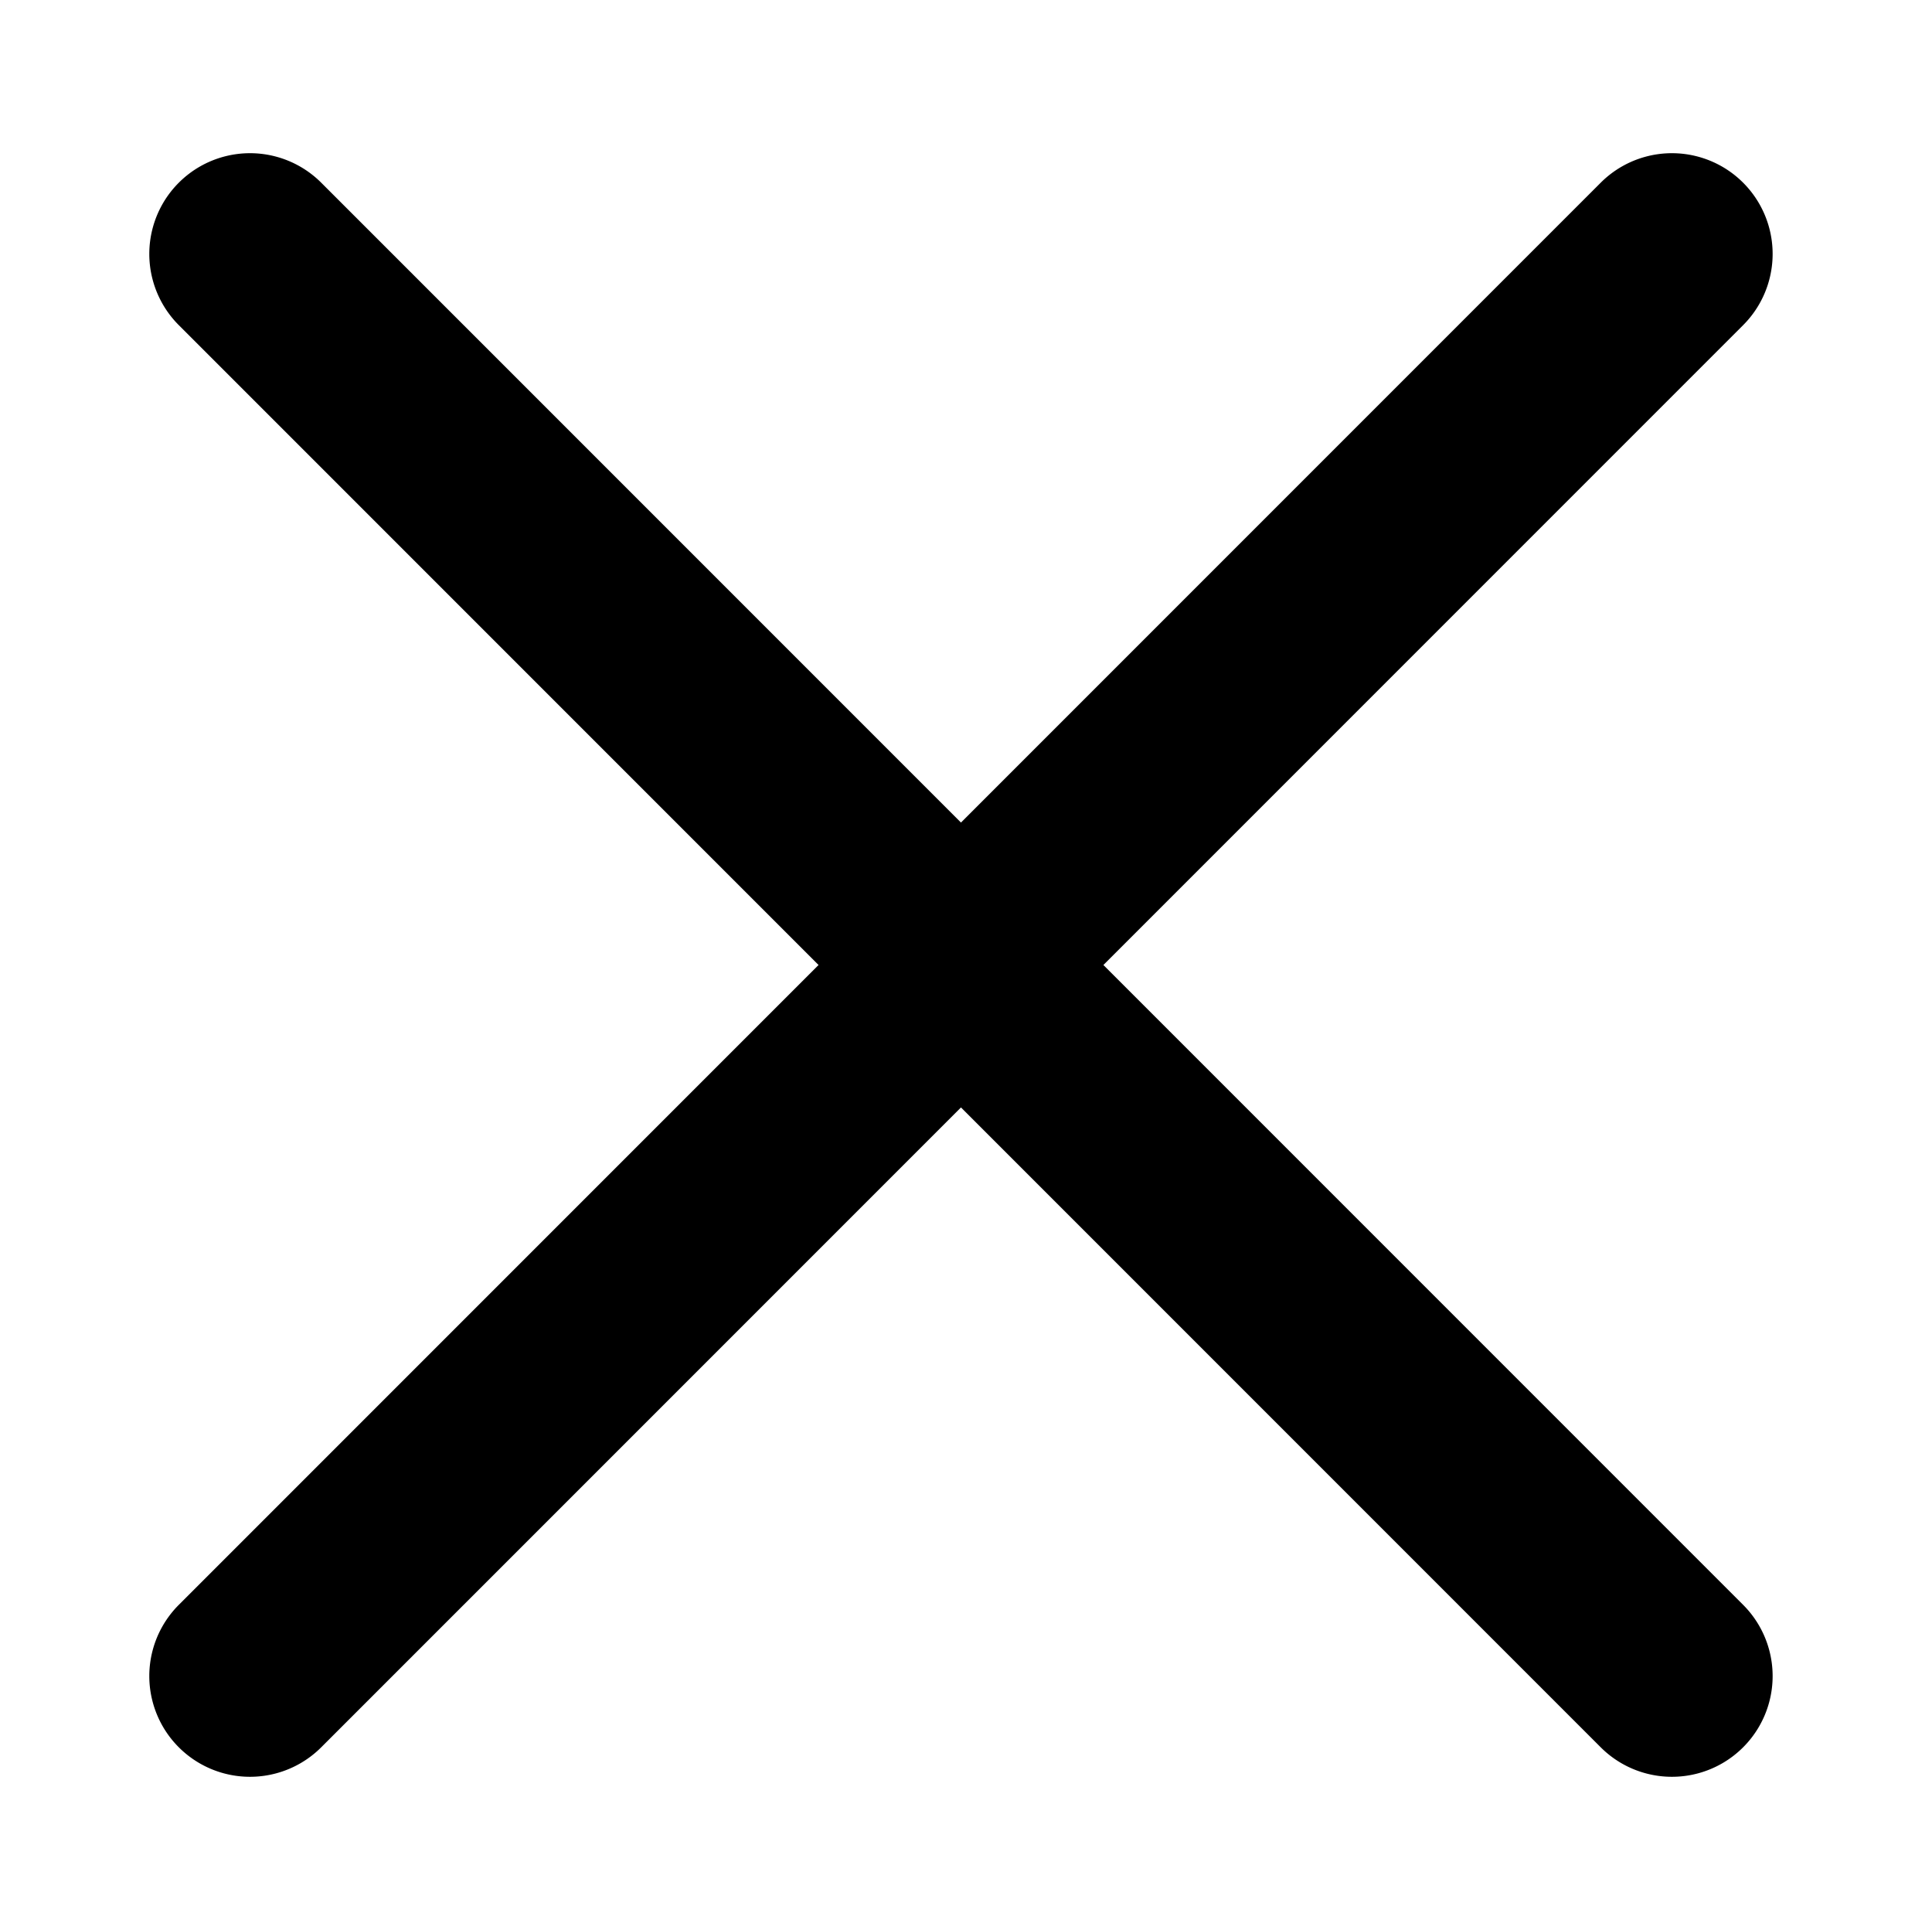 <svg xmlns="http://www.w3.org/2000/svg" viewBox="0 0 24.96 24.93"><path d="M22.52,20.73a1.3,1.3,0,0,1-1.84,1.84L2.31,4.2A1.3,1.3,0,0,1,4.15,2.36Z"/><path d="M20.68,2.36A1.3,1.3,0,0,1,22.52,4.2L4.15,22.57a1.3,1.3,0,0,1-1.84-1.84Z"/></svg>
